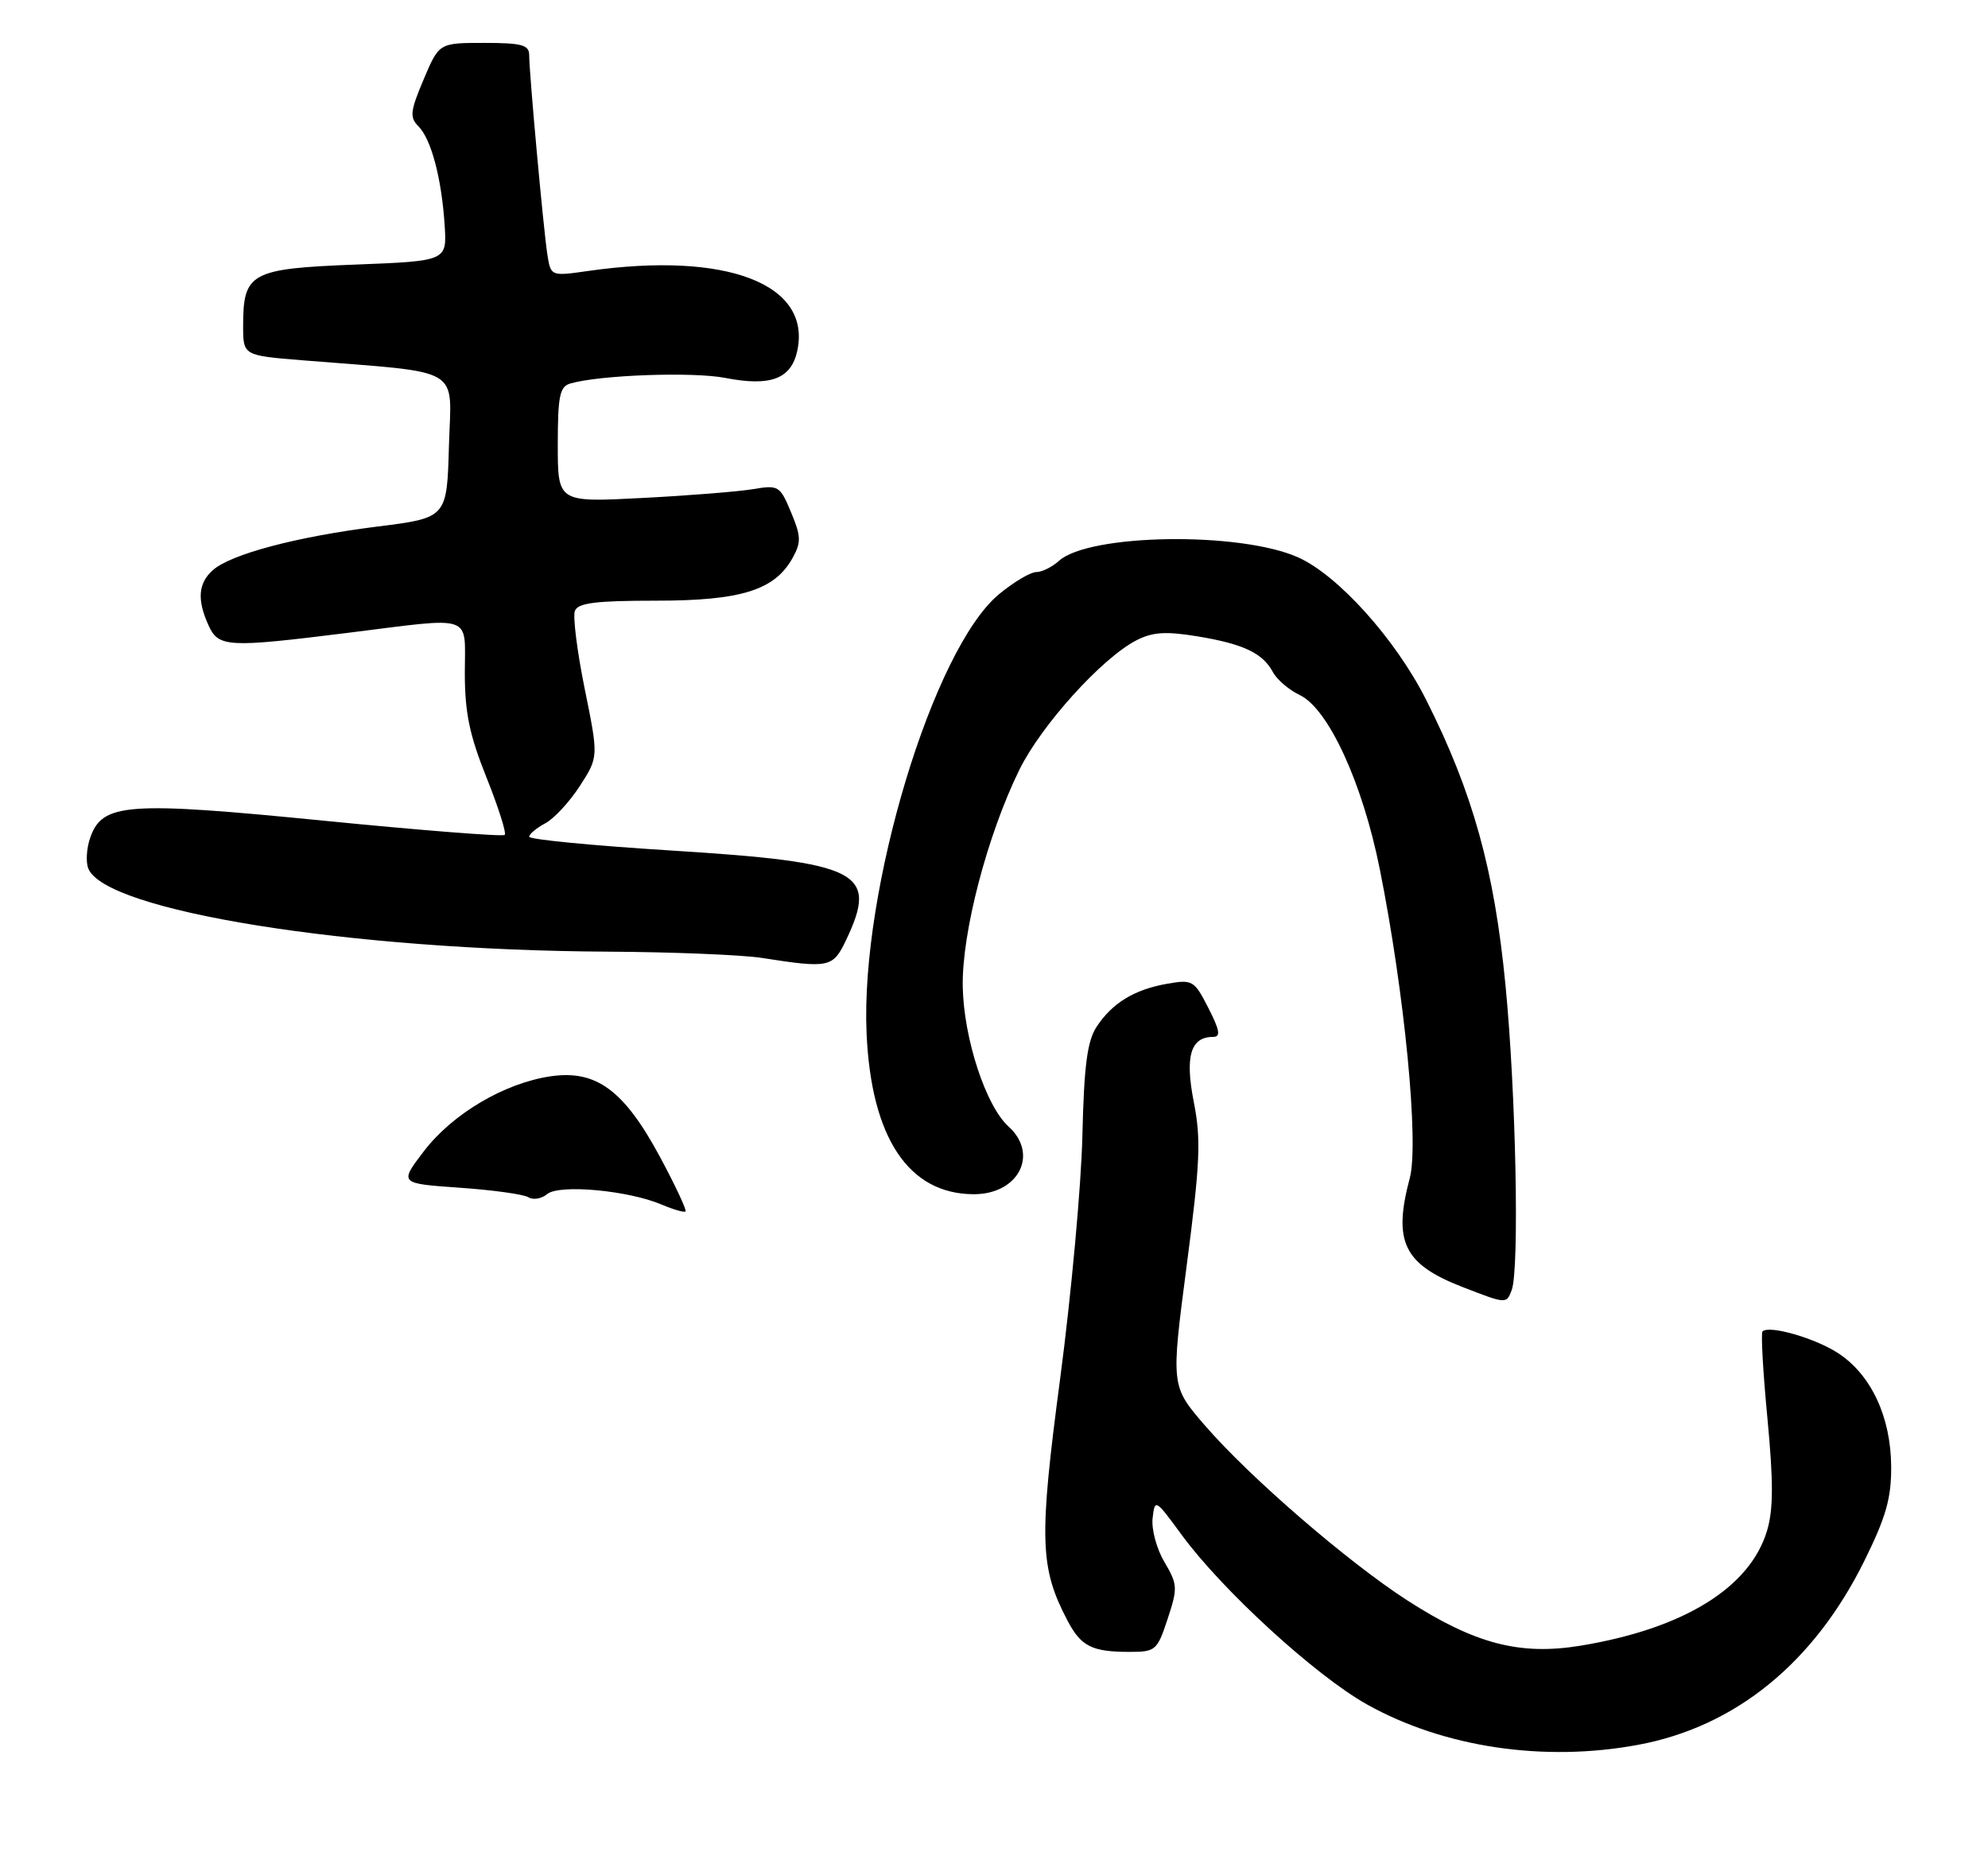 <?xml version="1.0" encoding="UTF-8" standalone="no"?>
<!DOCTYPE svg PUBLIC "-//W3C//DTD SVG 1.1//EN" "http://www.w3.org/Graphics/SVG/1.1/DTD/svg11.dtd" >
<svg xmlns="http://www.w3.org/2000/svg" xmlns:xlink="http://www.w3.org/1999/xlink" version="1.1" viewBox="0 0 278 259">
 <g >
 <path fill="currentColor"
d=" M 229.11 243.99 C 242.70 241.46 253.67 232.52 260.72 218.25 C 263.75 212.11 264.49 209.50 264.46 205.05 C 264.41 198.17 261.69 192.32 257.14 189.29 C 253.95 187.16 247.40 185.26 246.47 186.19 C 246.23 186.43 246.54 191.92 247.16 198.38 C 248.00 207.28 247.99 211.09 247.10 214.06 C 244.71 222.03 235.44 227.75 221.05 230.13 C 212.54 231.53 206.27 229.90 196.78 223.79 C 188.46 218.42 174.71 206.54 168.48 199.32 C 163.74 193.83 163.74 193.83 165.94 177.02 C 167.83 162.58 167.97 159.35 166.94 154.11 C 165.68 147.71 166.49 145.00 169.64 145.00 C 170.73 145.00 170.58 144.10 168.98 140.96 C 167.00 137.09 166.77 136.95 163.21 137.57 C 158.61 138.38 155.53 140.26 153.34 143.60 C 152.04 145.59 151.59 149.01 151.36 158.83 C 151.20 165.80 149.80 181.05 148.26 192.72 C 145.27 215.26 145.39 219.21 149.28 226.63 C 151.18 230.24 152.69 231.00 157.96 231.00 C 161.59 231.00 161.83 230.80 163.28 226.39 C 164.71 222.06 164.68 221.57 162.83 218.43 C 161.74 216.60 161.00 213.84 161.18 212.31 C 161.49 209.57 161.57 209.62 165.21 214.59 C 170.89 222.36 183.97 234.33 191.16 238.35 C 201.92 244.37 215.95 246.45 229.11 243.99 Z  M 211.39 180.42 C 212.49 177.57 211.99 152.80 210.53 137.81 C 208.97 121.65 205.96 110.82 199.44 97.88 C 195.16 89.38 187.10 80.42 181.50 77.93 C 173.36 74.31 152.27 74.63 148.07 78.44 C 147.12 79.30 145.69 80.00 144.90 80.00 C 144.11 80.00 141.78 81.38 139.73 83.07 C 130.51 90.67 120.30 124.46 121.18 144.47 C 121.82 159.11 127.06 166.99 136.18 167.00 C 142.45 167.00 145.31 161.40 141.02 157.52 C 137.86 154.66 134.77 145.24 134.63 138.00 C 134.48 130.49 138.05 116.81 142.55 107.64 C 145.61 101.42 154.07 92.05 158.88 89.56 C 161.14 88.39 162.98 88.26 167.34 88.97 C 173.84 90.03 176.56 91.31 177.99 93.97 C 178.55 95.03 180.25 96.48 181.76 97.20 C 185.76 99.10 190.54 109.49 192.95 121.55 C 196.42 138.91 198.45 159.85 197.14 164.76 C 194.77 173.64 196.30 176.79 204.50 179.97 C 210.66 182.36 210.65 182.36 211.39 180.42 Z  M 118.31 131.47 C 122.87 121.90 120.30 120.59 93.75 118.93 C 82.89 118.25 74.00 117.39 74.00 117.01 C 74.00 116.64 75.01 115.80 76.25 115.13 C 77.49 114.47 79.67 112.11 81.10 109.89 C 83.70 105.85 83.70 105.85 81.77 96.35 C 80.71 91.13 80.09 86.22 80.39 85.43 C 80.82 84.31 83.30 84.00 91.72 84.00 C 103.66 84.00 108.34 82.53 110.85 78.00 C 112.05 75.83 112.02 74.98 110.62 71.64 C 109.07 67.92 108.87 67.80 105.26 68.41 C 103.19 68.75 96.21 69.31 89.75 69.64 C 78.00 70.25 78.00 70.25 78.00 62.19 C 78.00 55.38 78.27 54.06 79.75 53.63 C 83.90 52.43 96.90 51.97 101.43 52.85 C 107.73 54.08 110.62 53.00 111.48 49.10 C 113.54 39.71 101.62 35.13 82.26 37.89 C 77.02 38.64 77.02 38.64 76.54 35.57 C 75.99 32.01 74.00 10.21 74.00 7.70 C 74.00 6.28 72.96 6.00 67.70 6.00 C 61.40 6.00 61.40 6.00 59.24 11.11 C 57.36 15.55 57.27 16.41 58.51 17.66 C 60.30 19.44 61.76 24.96 62.18 31.50 C 62.50 36.50 62.50 36.50 49.67 37.00 C 35.05 37.57 34.00 38.14 34.00 45.55 C 34.00 49.71 34.00 49.71 42.25 50.38 C 65.09 52.22 63.10 51.06 62.78 62.35 C 62.50 72.42 62.50 72.42 52.73 73.64 C 41.45 75.06 32.26 77.50 29.75 79.74 C 27.71 81.57 27.54 83.89 29.16 87.45 C 30.56 90.53 31.82 90.59 48.54 88.51 C 66.50 86.27 65.00 85.76 65.00 94.08 C 65.00 99.64 65.65 102.80 68.03 108.72 C 69.69 112.88 70.84 116.49 70.58 116.75 C 70.32 117.02 58.94 116.12 45.30 114.77 C 17.76 112.04 14.32 112.29 12.62 117.13 C 12.11 118.58 11.98 120.52 12.34 121.43 C 14.62 127.39 48.91 132.89 85.00 133.08 C 94.08 133.13 103.75 133.53 106.50 133.95 C 115.96 135.43 116.48 135.32 118.31 131.47 Z  M 92.50 168.44 C 87.85 166.46 78.21 165.58 76.52 166.98 C 75.73 167.64 74.54 167.84 73.88 167.42 C 73.21 167.01 68.88 166.41 64.25 166.09 C 55.83 165.50 55.83 165.50 59.28 160.98 C 63.28 155.75 70.54 151.46 77.00 150.51 C 83.38 149.58 87.27 152.45 92.30 161.80 C 94.46 165.82 96.06 169.25 95.86 169.41 C 95.66 169.58 94.15 169.14 92.50 168.44 Z "/>
</g>
</svg>